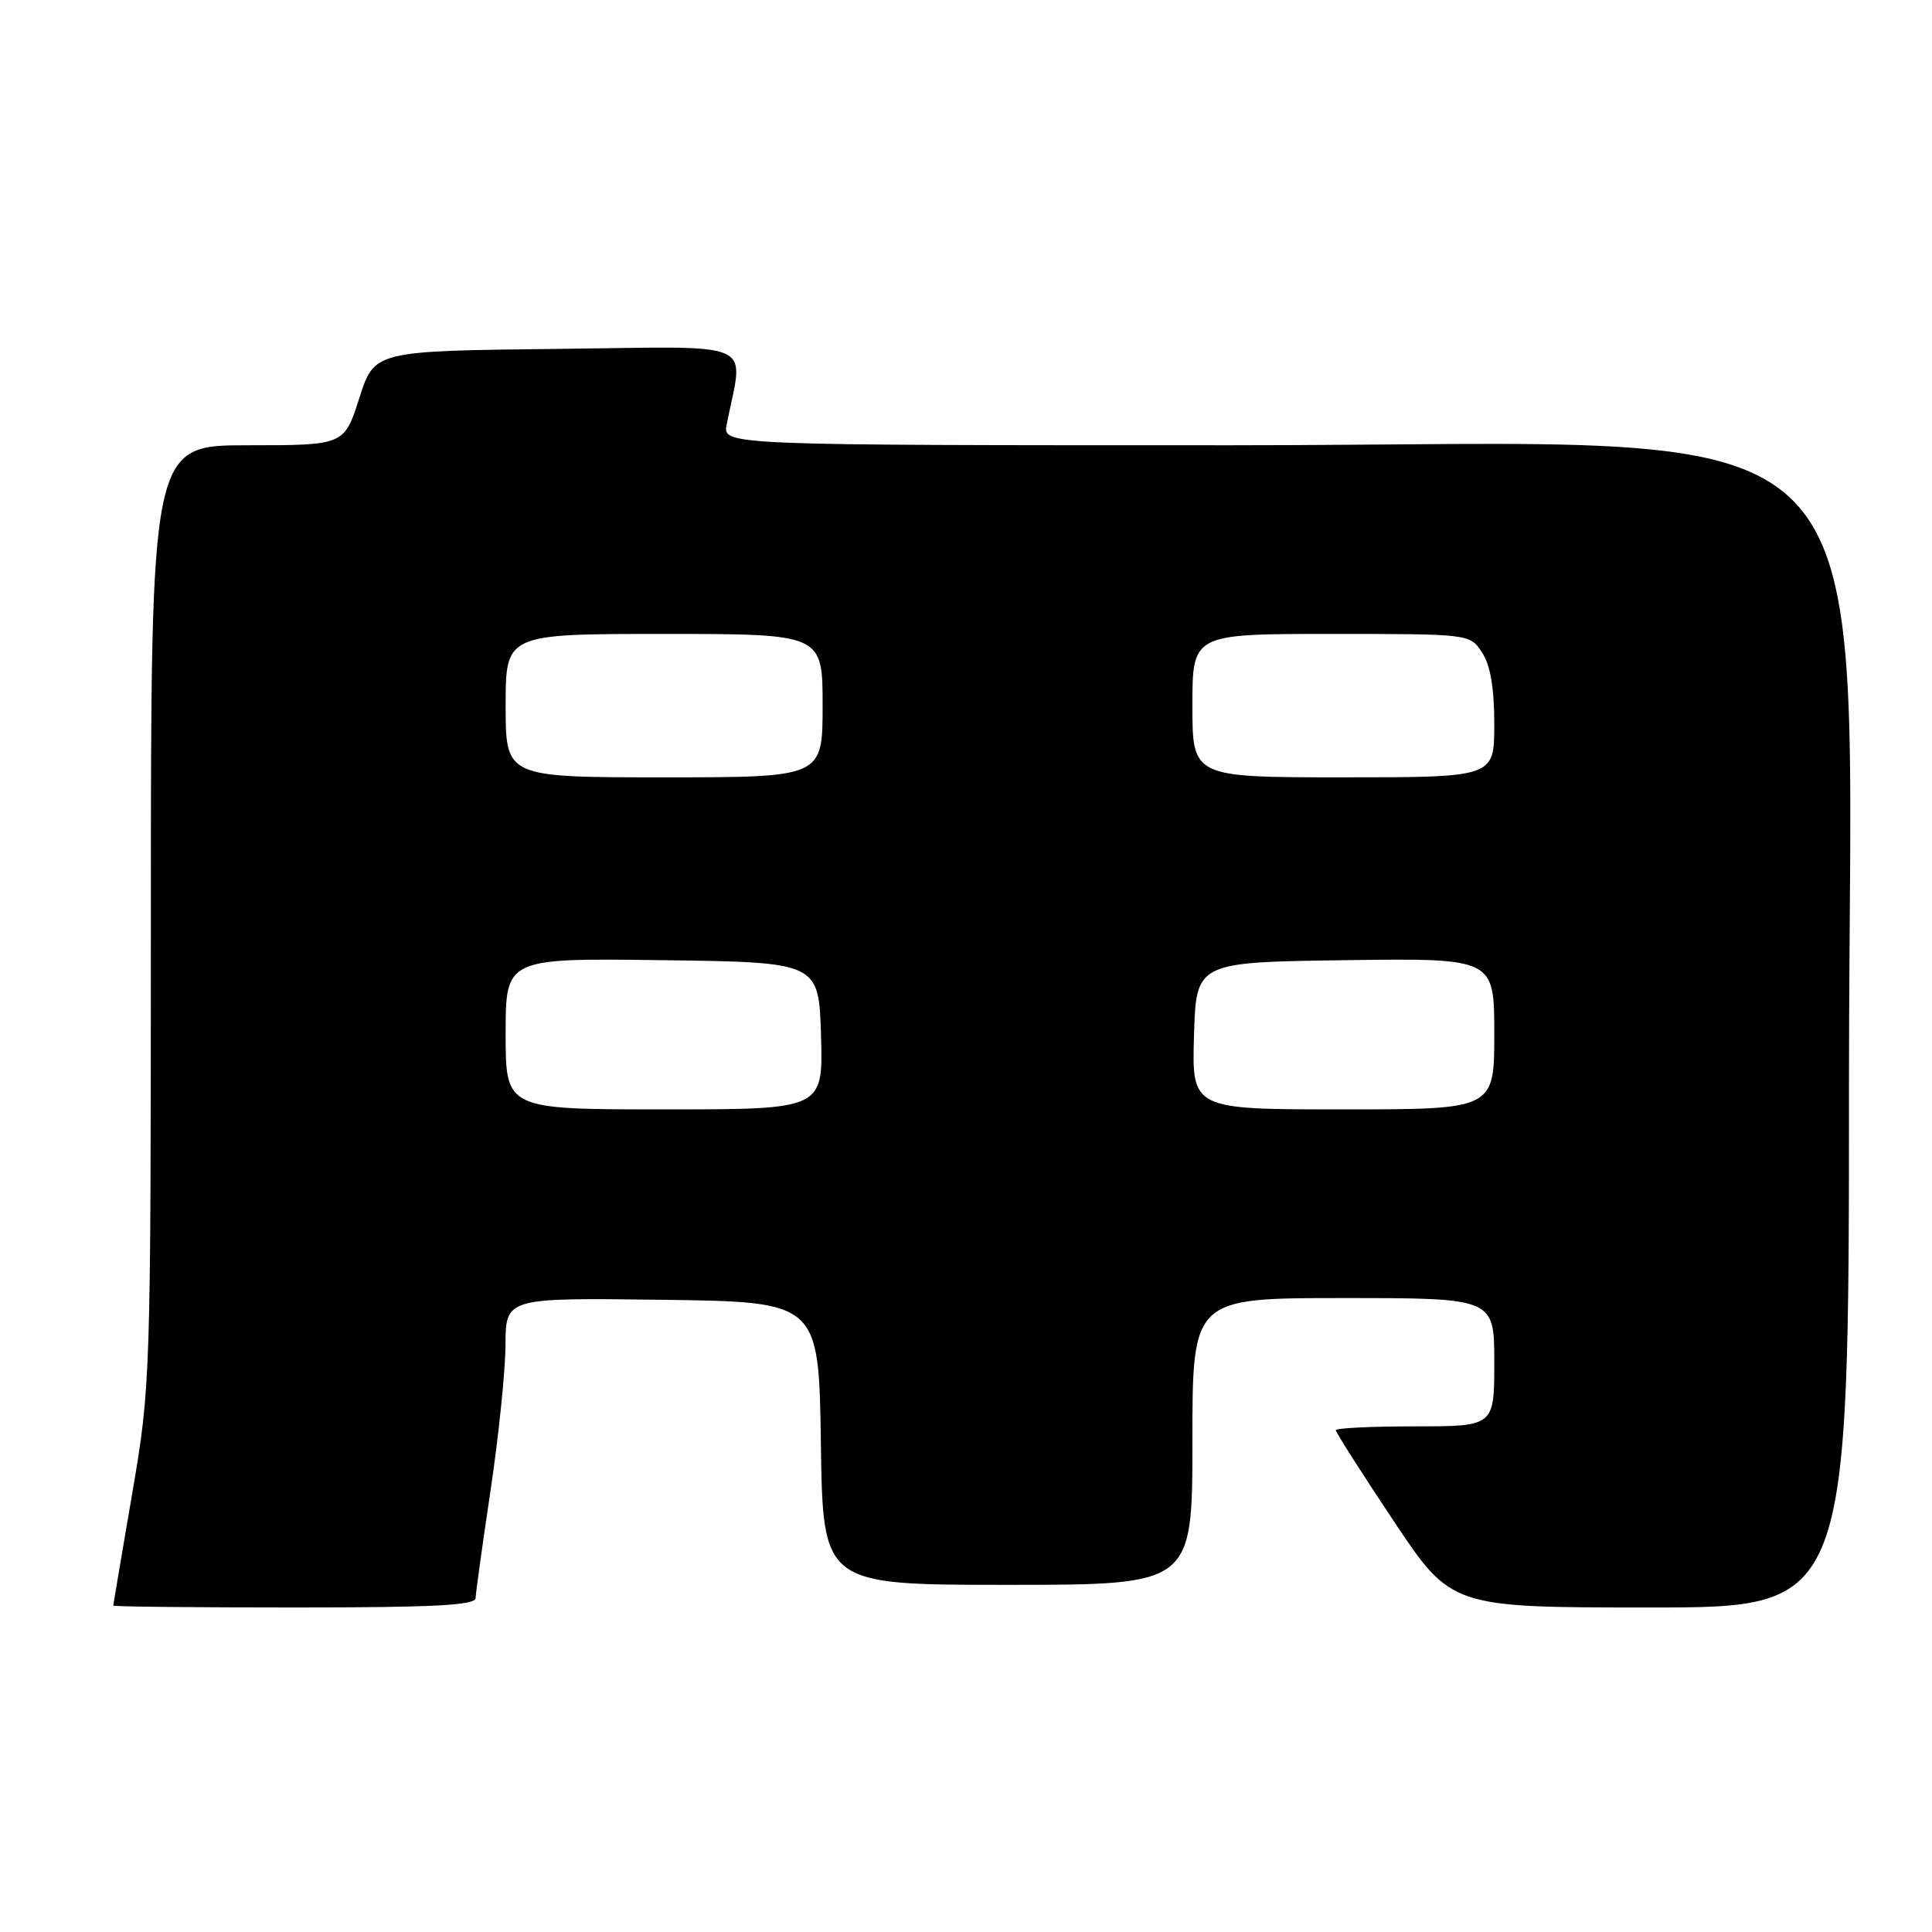 <?xml version="1.0" encoding="UTF-8" standalone="no"?>
<!DOCTYPE svg PUBLIC "-//W3C//DTD SVG 1.1//EN" "http://www.w3.org/Graphics/SVG/1.1/DTD/svg11.dtd" >
<svg xmlns="http://www.w3.org/2000/svg" xmlns:xlink="http://www.w3.org/1999/xlink" version="1.1" viewBox="0 0 256 256">
 <g >
 <path fill="currentColor"
d=" M 63.02 211.75 C 63.04 211.06 63.93 204.65 65.00 197.50 C 66.07 190.35 66.96 181.68 66.98 178.23 C 67.00 171.96 67.00 171.96 87.75 172.23 C 108.50 172.50 108.50 172.50 108.77 191.25 C 109.04 210.00 109.04 210.00 133.52 210.00 C 158.00 210.00 158.00 210.00 158.00 191.00 C 158.00 172.00 158.00 172.00 178.00 172.00 C 198.00 172.00 198.00 172.00 198.00 180.50 C 198.00 189.00 198.00 189.00 187.50 189.00 C 181.72 189.00 177.00 189.23 177.00 189.51 C 177.00 189.79 180.44 195.19 184.65 201.51 C 192.31 213.00 192.31 213.00 218.65 213.00 C 245.00 213.00 245.00 213.00 245.00 143.27 C 245.00 50.87 252.90 59.00 163.15 59.00 C 95.75 59.00 95.75 59.00 96.29 56.25 C 98.53 44.86 100.92 45.93 73.92 46.23 C 49.61 46.50 49.61 46.50 47.61 52.75 C 45.61 59.00 45.61 59.00 32.81 59.00 C 20.00 59.00 20.00 59.00 19.99 121.25 C 19.98 182.94 19.96 183.63 17.50 198.00 C 16.14 205.97 15.01 212.61 15.01 212.75 C 15.00 212.89 25.80 213.00 39.00 213.00 C 57.52 213.00 63.01 212.71 63.02 211.75 Z  M 67.00 136.98 C 67.00 126.96 67.00 126.96 87.75 127.23 C 108.50 127.50 108.50 127.50 108.79 137.25 C 109.07 147.00 109.07 147.00 88.04 147.00 C 67.00 147.00 67.00 147.00 67.00 136.98 Z  M 158.21 137.25 C 158.50 127.50 158.50 127.50 178.25 127.23 C 198.00 126.96 198.00 126.96 198.00 136.98 C 198.00 147.00 198.00 147.00 177.96 147.00 C 157.93 147.00 157.93 147.00 158.21 137.25 Z  M 67.00 93.50 C 67.00 84.00 67.00 84.00 88.00 84.00 C 109.00 84.00 109.00 84.00 109.00 93.50 C 109.00 103.00 109.00 103.00 88.00 103.00 C 67.00 103.00 67.00 103.00 67.00 93.50 Z  M 158.00 93.50 C 158.00 84.00 158.00 84.00 176.38 84.00 C 194.77 84.00 194.77 84.00 196.38 86.46 C 197.49 88.14 198.00 91.17 198.00 95.96 C 198.00 103.00 198.00 103.00 178.00 103.00 C 158.00 103.00 158.00 103.00 158.00 93.50 Z "/>
</g>
</svg>